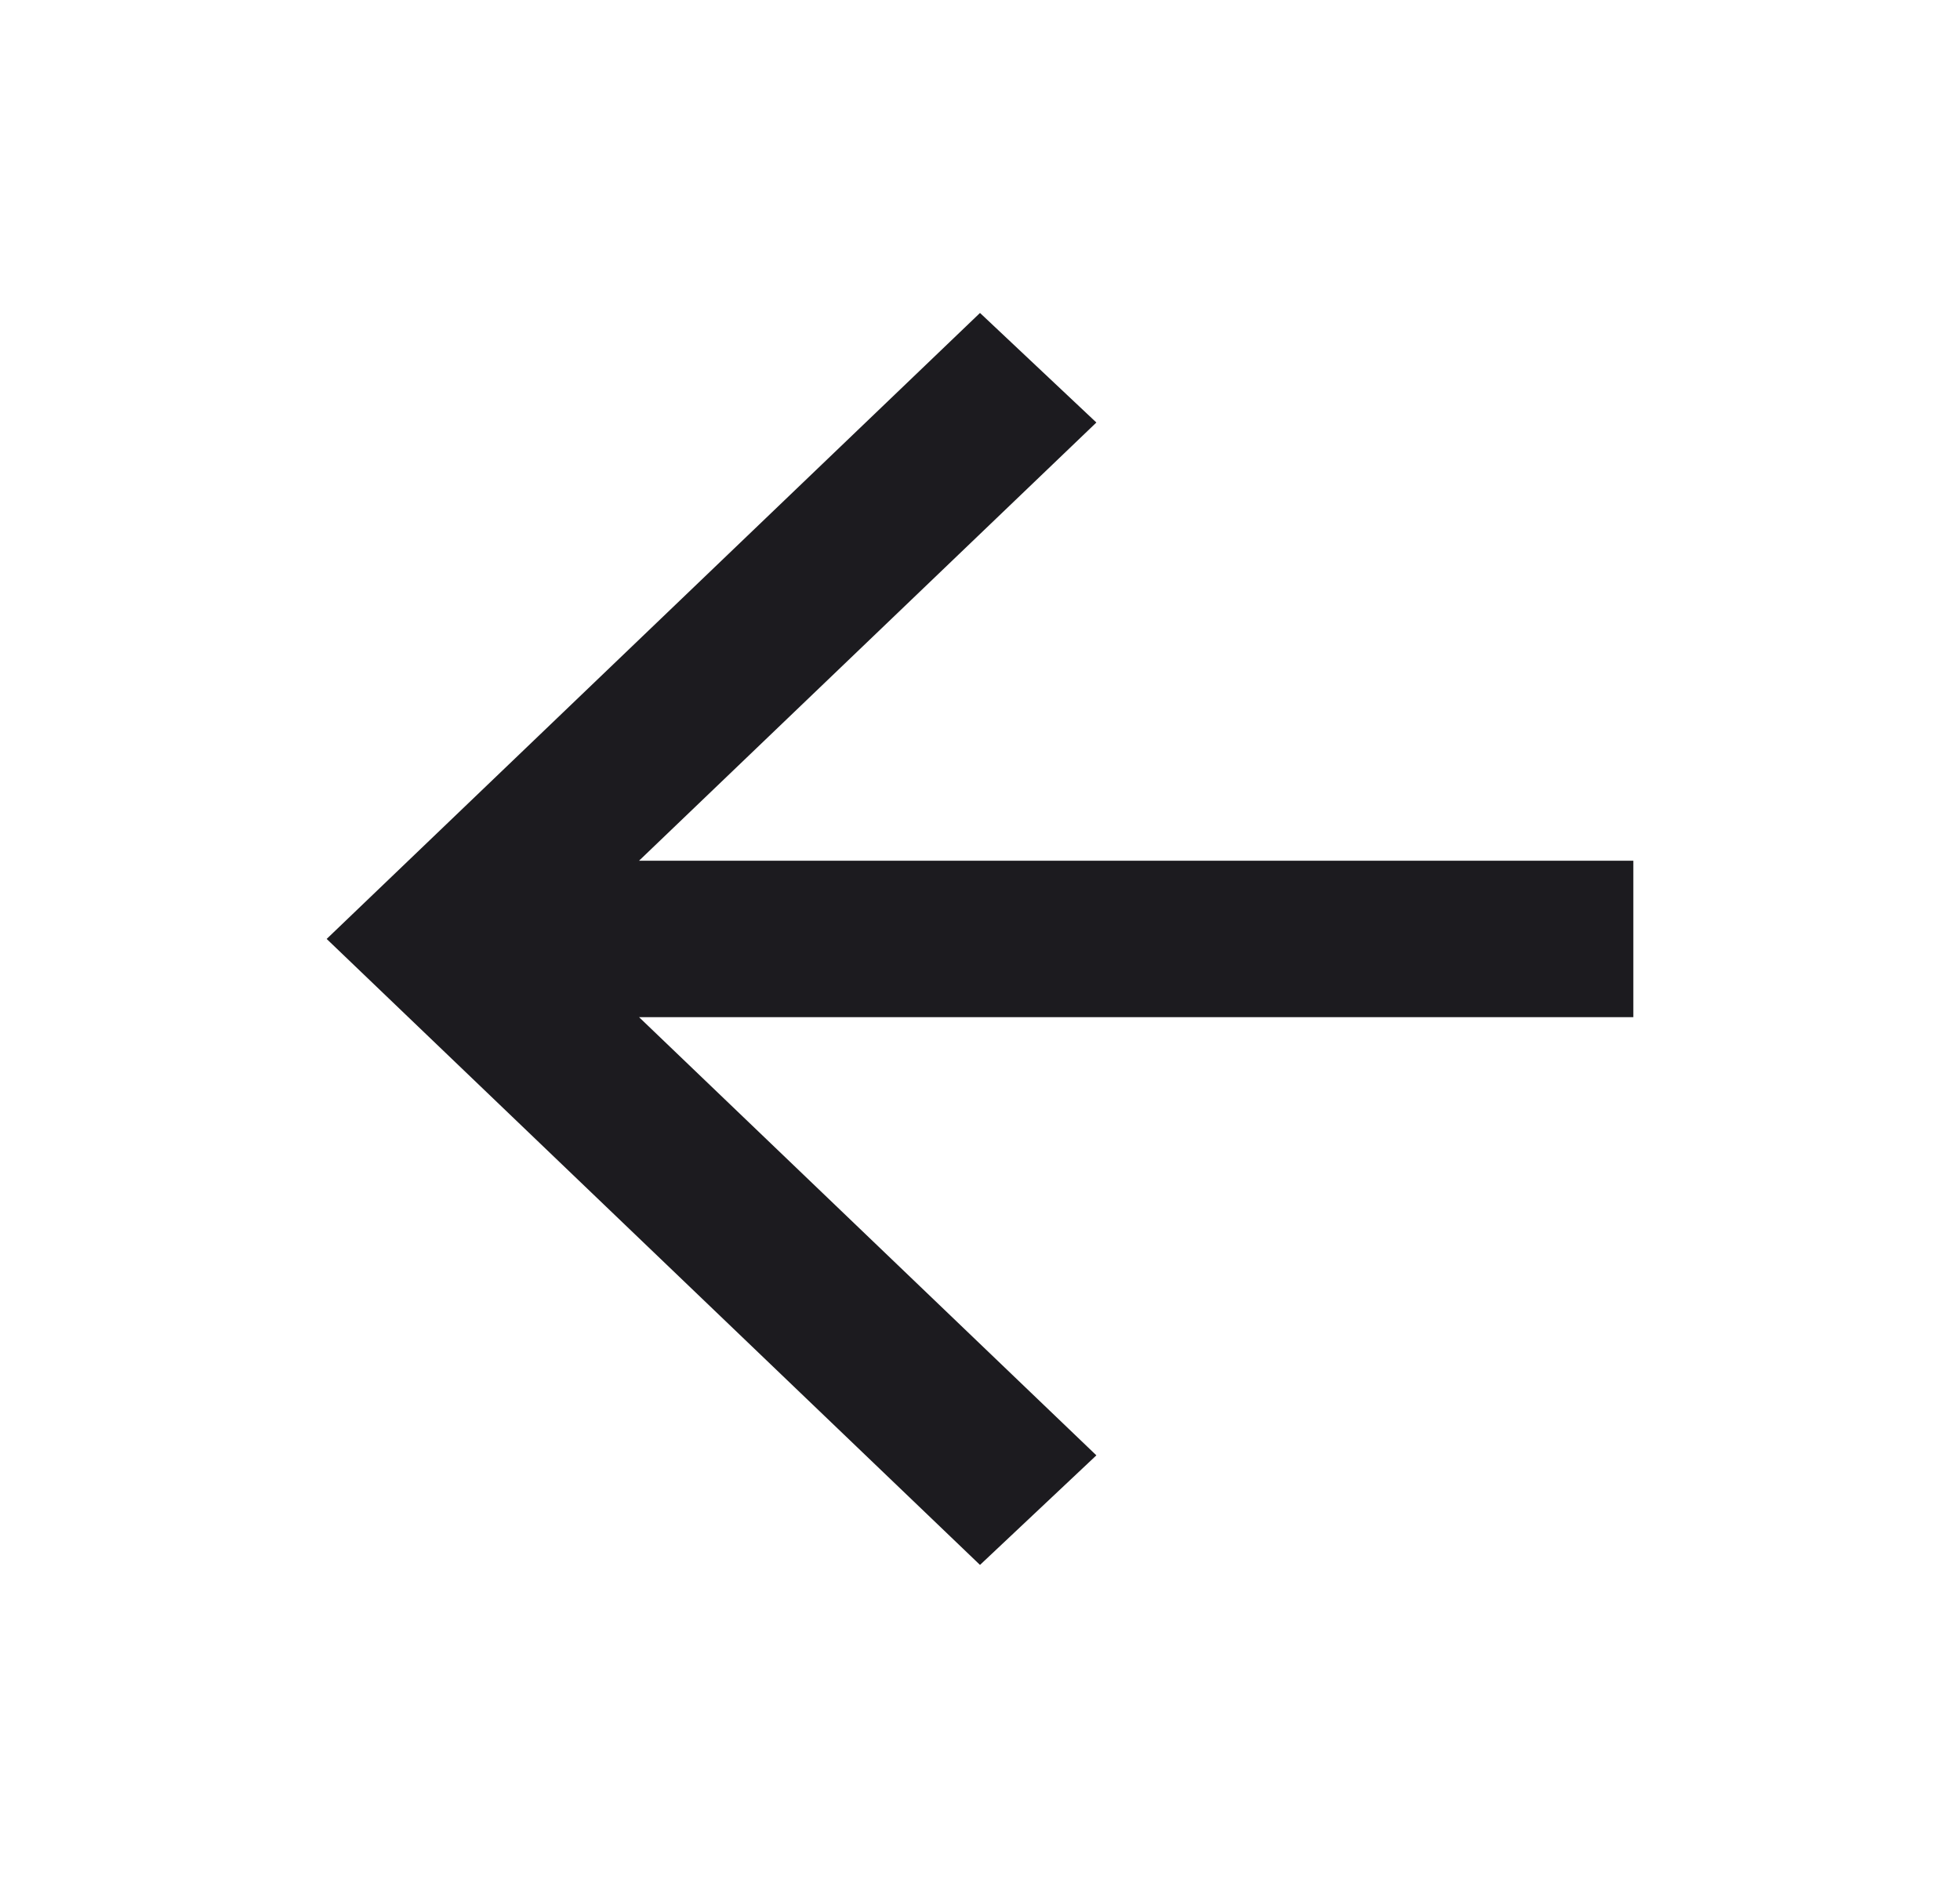 <svg width="24" height="23" viewBox="0 0 24 23" fill="none" xmlns="http://www.w3.org/2000/svg">
<mask id="mask0_31_54" style="mask-type:alpha" maskUnits="userSpaceOnUse" x="0" y="0" width="24" height="23">
<rect width="24" height="23" fill="#D9D9D9"/>
</mask>
<g mask="url(#mask0_31_54)">
<path d="M7.825 12.458L13.425 17.825L12 19.167L4 11.5L12 3.833L13.425 5.175L7.825 10.542H20V12.458H7.825Z" fill="#1C1B1F"/>
</g>
</svg>
